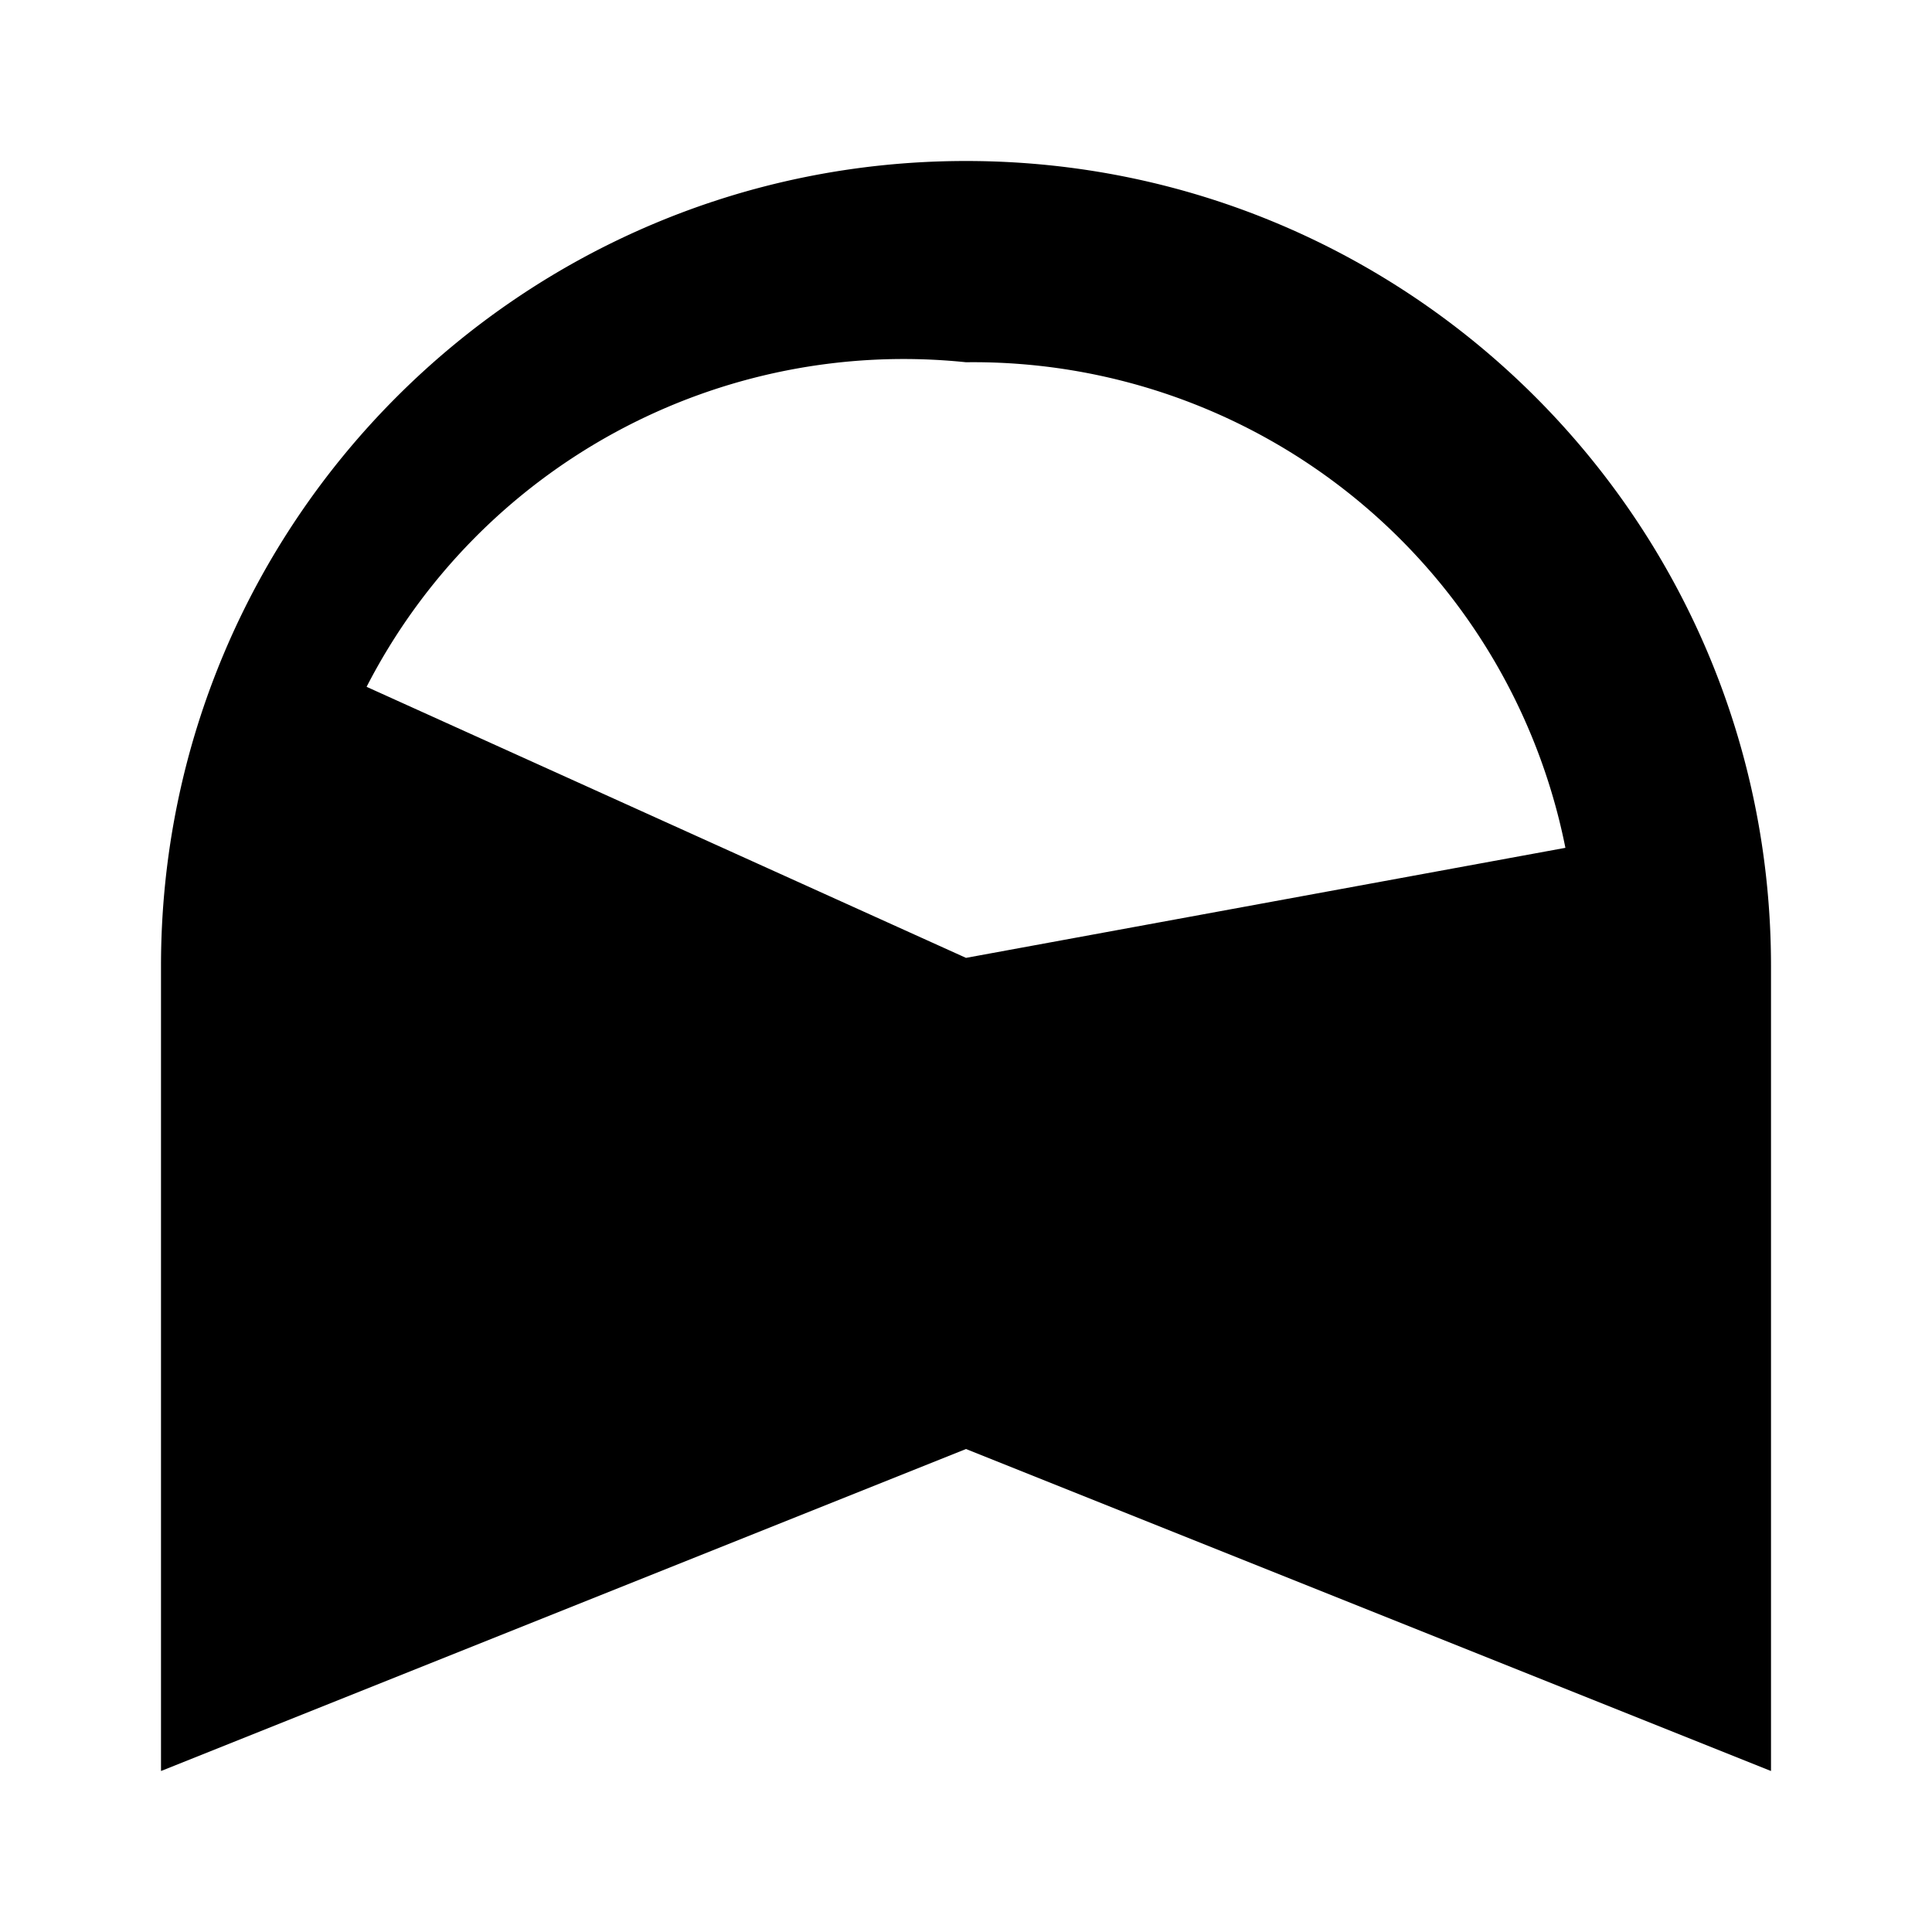 <svg xmlns="http://www.w3.org/2000/svg" class="icon icon-shield" viewBox="0 0 24 24">
  <path d="M12 2C6.477 2 2 6.477 2 12v10l10-4 10 4V12c0-5.523-4.477-10-10-10zm0 2.5a7.5 7.5 0 0 1 7.446 6.032L12 11.899l-7.446-3.367A7.5 7.5 0 0 1 12 4.5z" fill-rule="evenodd" clip-rule="evenodd"/>
</svg>
